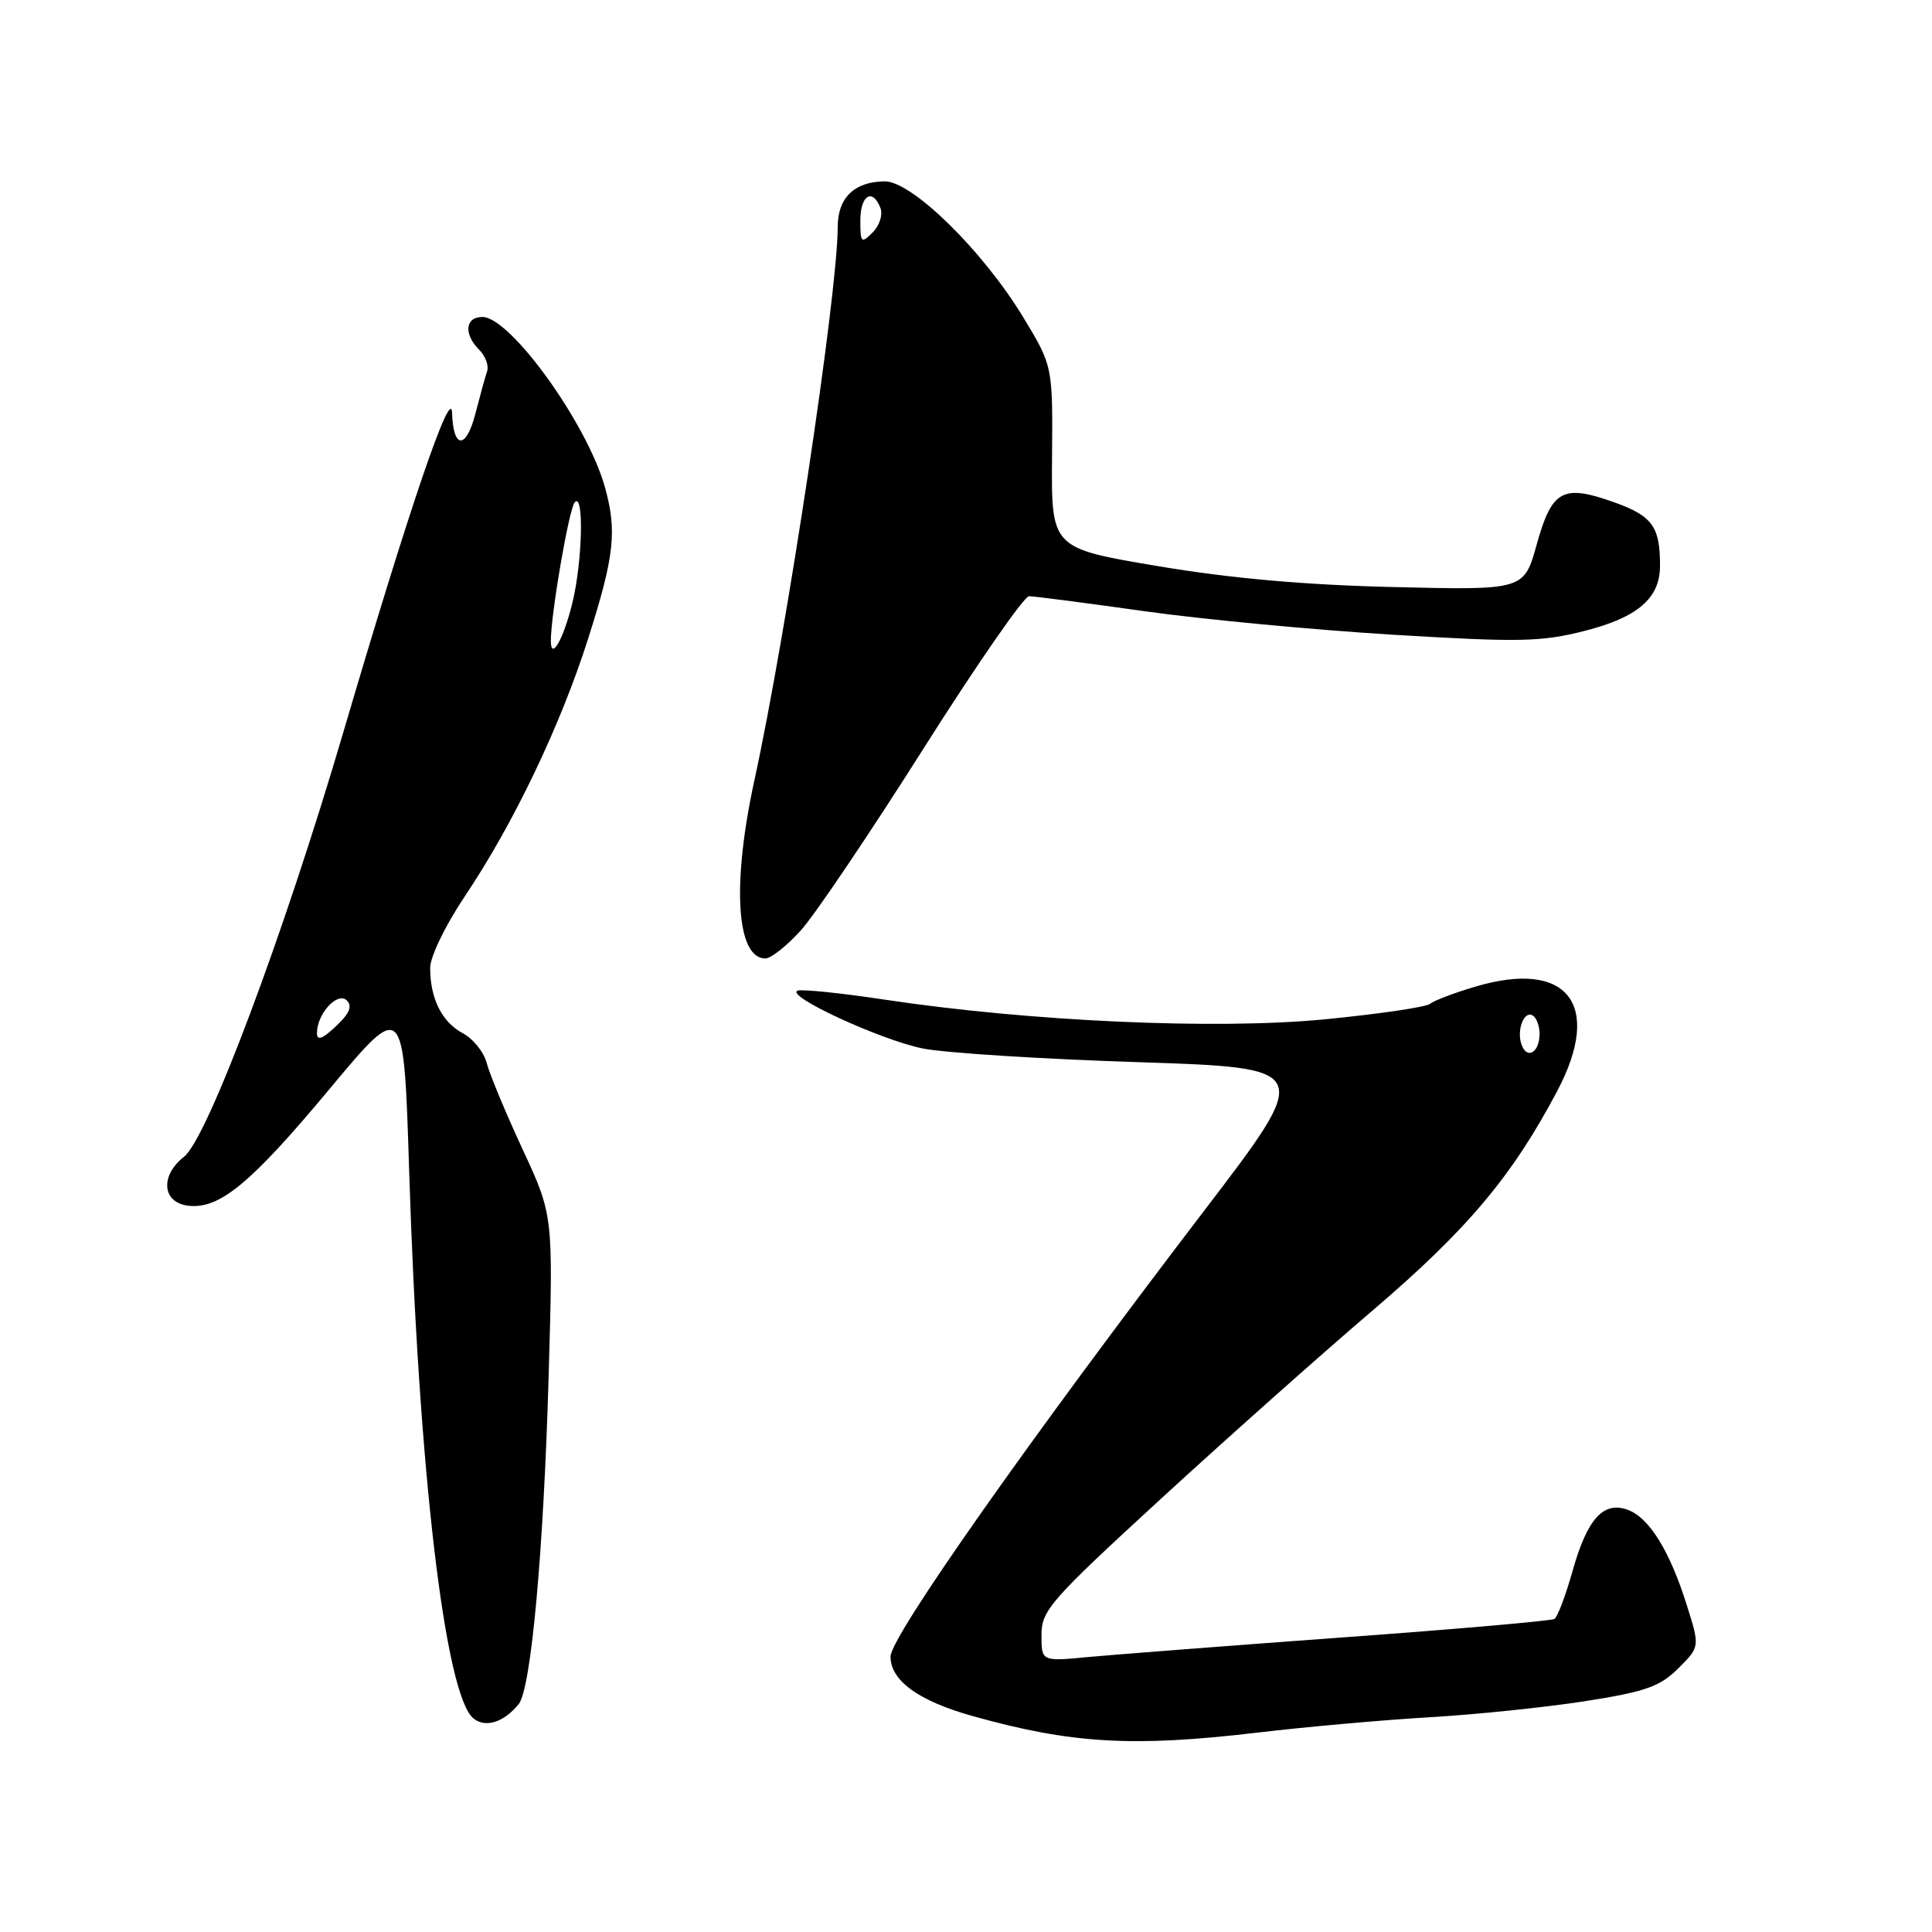 <?xml version="1.0" encoding="UTF-8" standalone="no"?>
<!DOCTYPE svg PUBLIC "-//W3C//DTD SVG 1.1//EN" "http://www.w3.org/Graphics/SVG/1.1/DTD/svg11.dtd" >
<svg xmlns="http://www.w3.org/2000/svg" xmlns:xlink="http://www.w3.org/1999/xlink" version="1.1" viewBox="0 0 256 256">
 <g >
 <path fill="currentColor"
d=" M 166.53 229.59 C 173.11 228.81 183.45 227.89 189.50 227.54 C 195.55 227.19 204.78 226.23 210.00 225.42 C 218.04 224.16 219.94 223.49 222.38 221.07 C 225.25 218.21 225.25 218.21 223.51 212.69 C 221.27 205.55 218.56 201.15 215.74 200.08 C 212.49 198.84 210.32 201.22 208.37 208.17 C 207.46 211.41 206.38 214.26 205.97 214.52 C 205.56 214.77 192.91 215.88 177.86 216.97 C 162.81 218.07 147.69 219.24 144.25 219.56 C 138.00 220.16 138.00 220.16 138.00 216.65 C 138.00 213.39 139.15 212.08 153.75 198.67 C 162.41 190.72 175.12 179.41 182.00 173.54 C 194.47 162.88 200.40 155.82 206.37 144.51 C 212.38 133.10 207.71 127.13 195.58 130.71 C 192.78 131.53 190.05 132.56 189.50 133.01 C 188.95 133.45 182.65 134.37 175.50 135.07 C 161.09 136.46 136.52 135.36 117.17 132.45 C 111.48 131.59 106.33 131.06 105.71 131.26 C 103.87 131.88 116.64 137.79 122.28 138.93 C 125.15 139.51 137.97 140.33 150.76 140.74 C 174.02 141.50 174.02 141.50 159.50 160.50 C 136.35 190.80 118.00 216.88 118.00 219.50 C 118.00 222.69 121.69 225.37 128.85 227.38 C 141.95 231.05 150.07 231.53 166.53 229.59 Z  M 68.73 225.80 C 70.37 223.78 72.03 205.61 72.70 182.27 C 73.31 161.04 73.31 161.04 69.24 152.27 C 67.00 147.45 64.87 142.32 64.50 140.88 C 64.14 139.44 62.71 137.65 61.31 136.90 C 58.54 135.41 57.00 132.32 57.00 128.24 C 57.00 126.77 59.03 122.58 61.58 118.78 C 68.04 109.16 74.26 96.16 77.93 84.63 C 81.42 73.66 81.78 70.36 80.14 64.50 C 77.78 56.10 67.62 42.00 63.92 42.00 C 61.63 42.00 61.41 44.27 63.50 46.35 C 64.32 47.18 64.79 48.45 64.55 49.18 C 64.30 49.90 63.61 52.43 63.00 54.78 C 61.77 59.59 60.05 59.54 59.90 54.69 C 59.78 51.02 54.18 67.47 45.50 97.00 C 37.58 123.93 27.49 150.83 24.39 153.27 C 21.16 155.81 21.49 159.39 25.00 159.77 C 29.11 160.22 33.24 156.80 43.63 144.34 C 53.50 132.50 53.50 132.50 54.21 155.00 C 55.46 194.86 58.97 224.71 62.75 227.71 C 64.36 228.99 66.76 228.22 68.73 225.80 Z  M 106.14 123.25 C 108.00 121.19 115.28 110.39 122.33 99.25 C 129.38 88.11 135.69 79.00 136.35 79.00 C 137.01 79.00 143.84 79.89 151.53 80.97 C 159.21 82.06 174.05 83.46 184.50 84.10 C 201.38 85.12 204.22 85.06 210.00 83.59 C 217.01 81.80 219.95 79.27 219.96 75.00 C 219.98 69.82 218.96 68.38 213.98 66.59 C 207.09 64.11 205.64 64.89 203.63 72.12 C 201.94 78.20 201.94 78.20 184.72 77.79 C 172.89 77.51 163.08 76.64 153.40 75.01 C 139.30 72.64 139.30 72.64 139.40 60.57 C 139.50 48.50 139.50 48.50 135.56 42.00 C 130.21 33.19 120.82 23.99 117.22 24.03 C 113.18 24.08 111.00 26.21 111.00 30.11 C 110.99 38.95 104.24 83.79 99.95 103.45 C 96.96 117.19 97.57 127.00 101.42 127.00 C 102.16 127.00 104.29 125.31 106.14 123.25 Z  M 201.64 138.49 C 200.90 136.58 201.93 133.84 203.10 134.56 C 203.60 134.87 204.00 135.96 204.00 137.00 C 204.00 139.42 202.38 140.44 201.64 138.49 Z  M 42.00 136.87 C 42.00 134.33 44.72 131.36 45.95 132.56 C 46.72 133.32 46.31 134.30 44.51 135.99 C 42.69 137.70 42.00 137.94 42.00 136.87 Z  M 72.99 84.95 C 72.98 81.46 75.39 67.41 76.16 66.55 C 77.39 65.16 77.19 74.33 75.86 79.81 C 74.71 84.59 73.01 87.64 72.99 84.95 Z  M 114.00 29.21 C 114.00 25.86 115.62 24.86 116.67 27.58 C 117.00 28.45 116.54 29.89 115.64 30.79 C 114.12 32.31 114.00 32.19 114.00 29.21 Z "/>
</g>
</svg>
